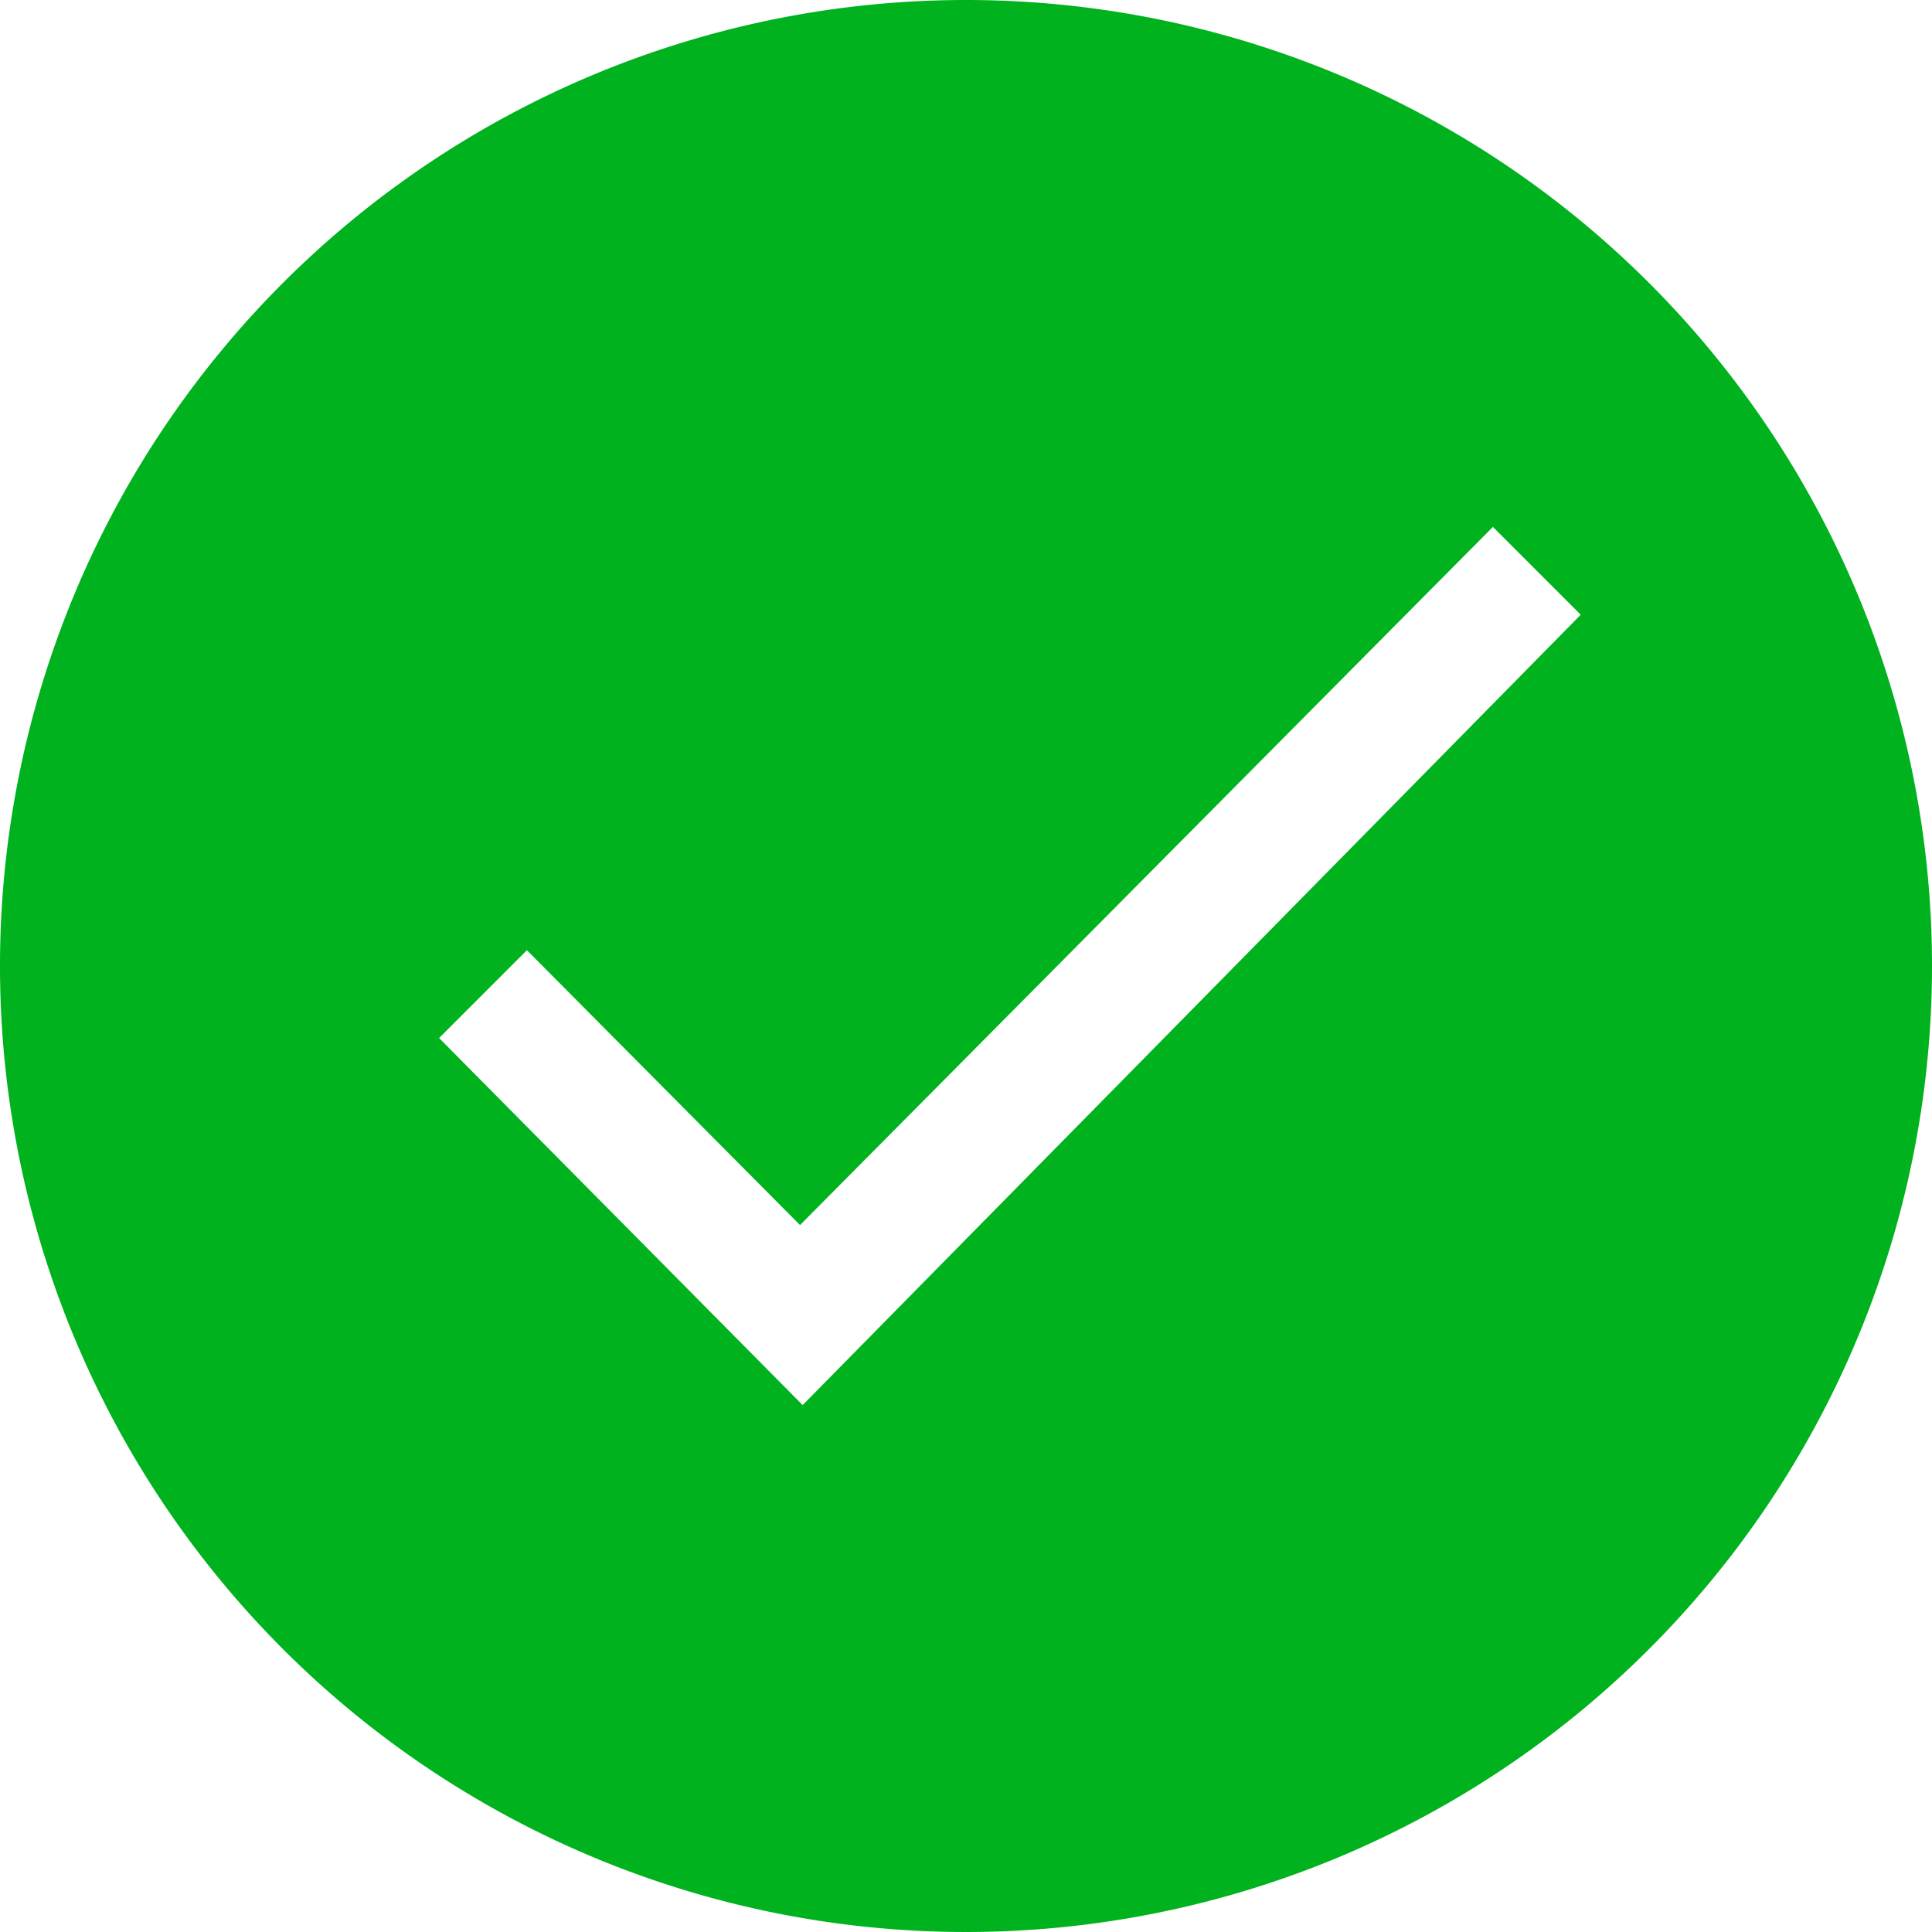 <svg id="Слой_1" data-name="Слой 1" xmlns="http://www.w3.org/2000/svg" viewBox="0 0 22 22"><path d="M11,0A11,11,0,1,0,22,11,11,11,0,0,0,11,0ZM9.14,16,5,11.82l1-1,3.11,3.13L17,6l1,1Z" fill="#00b21e"/></svg>